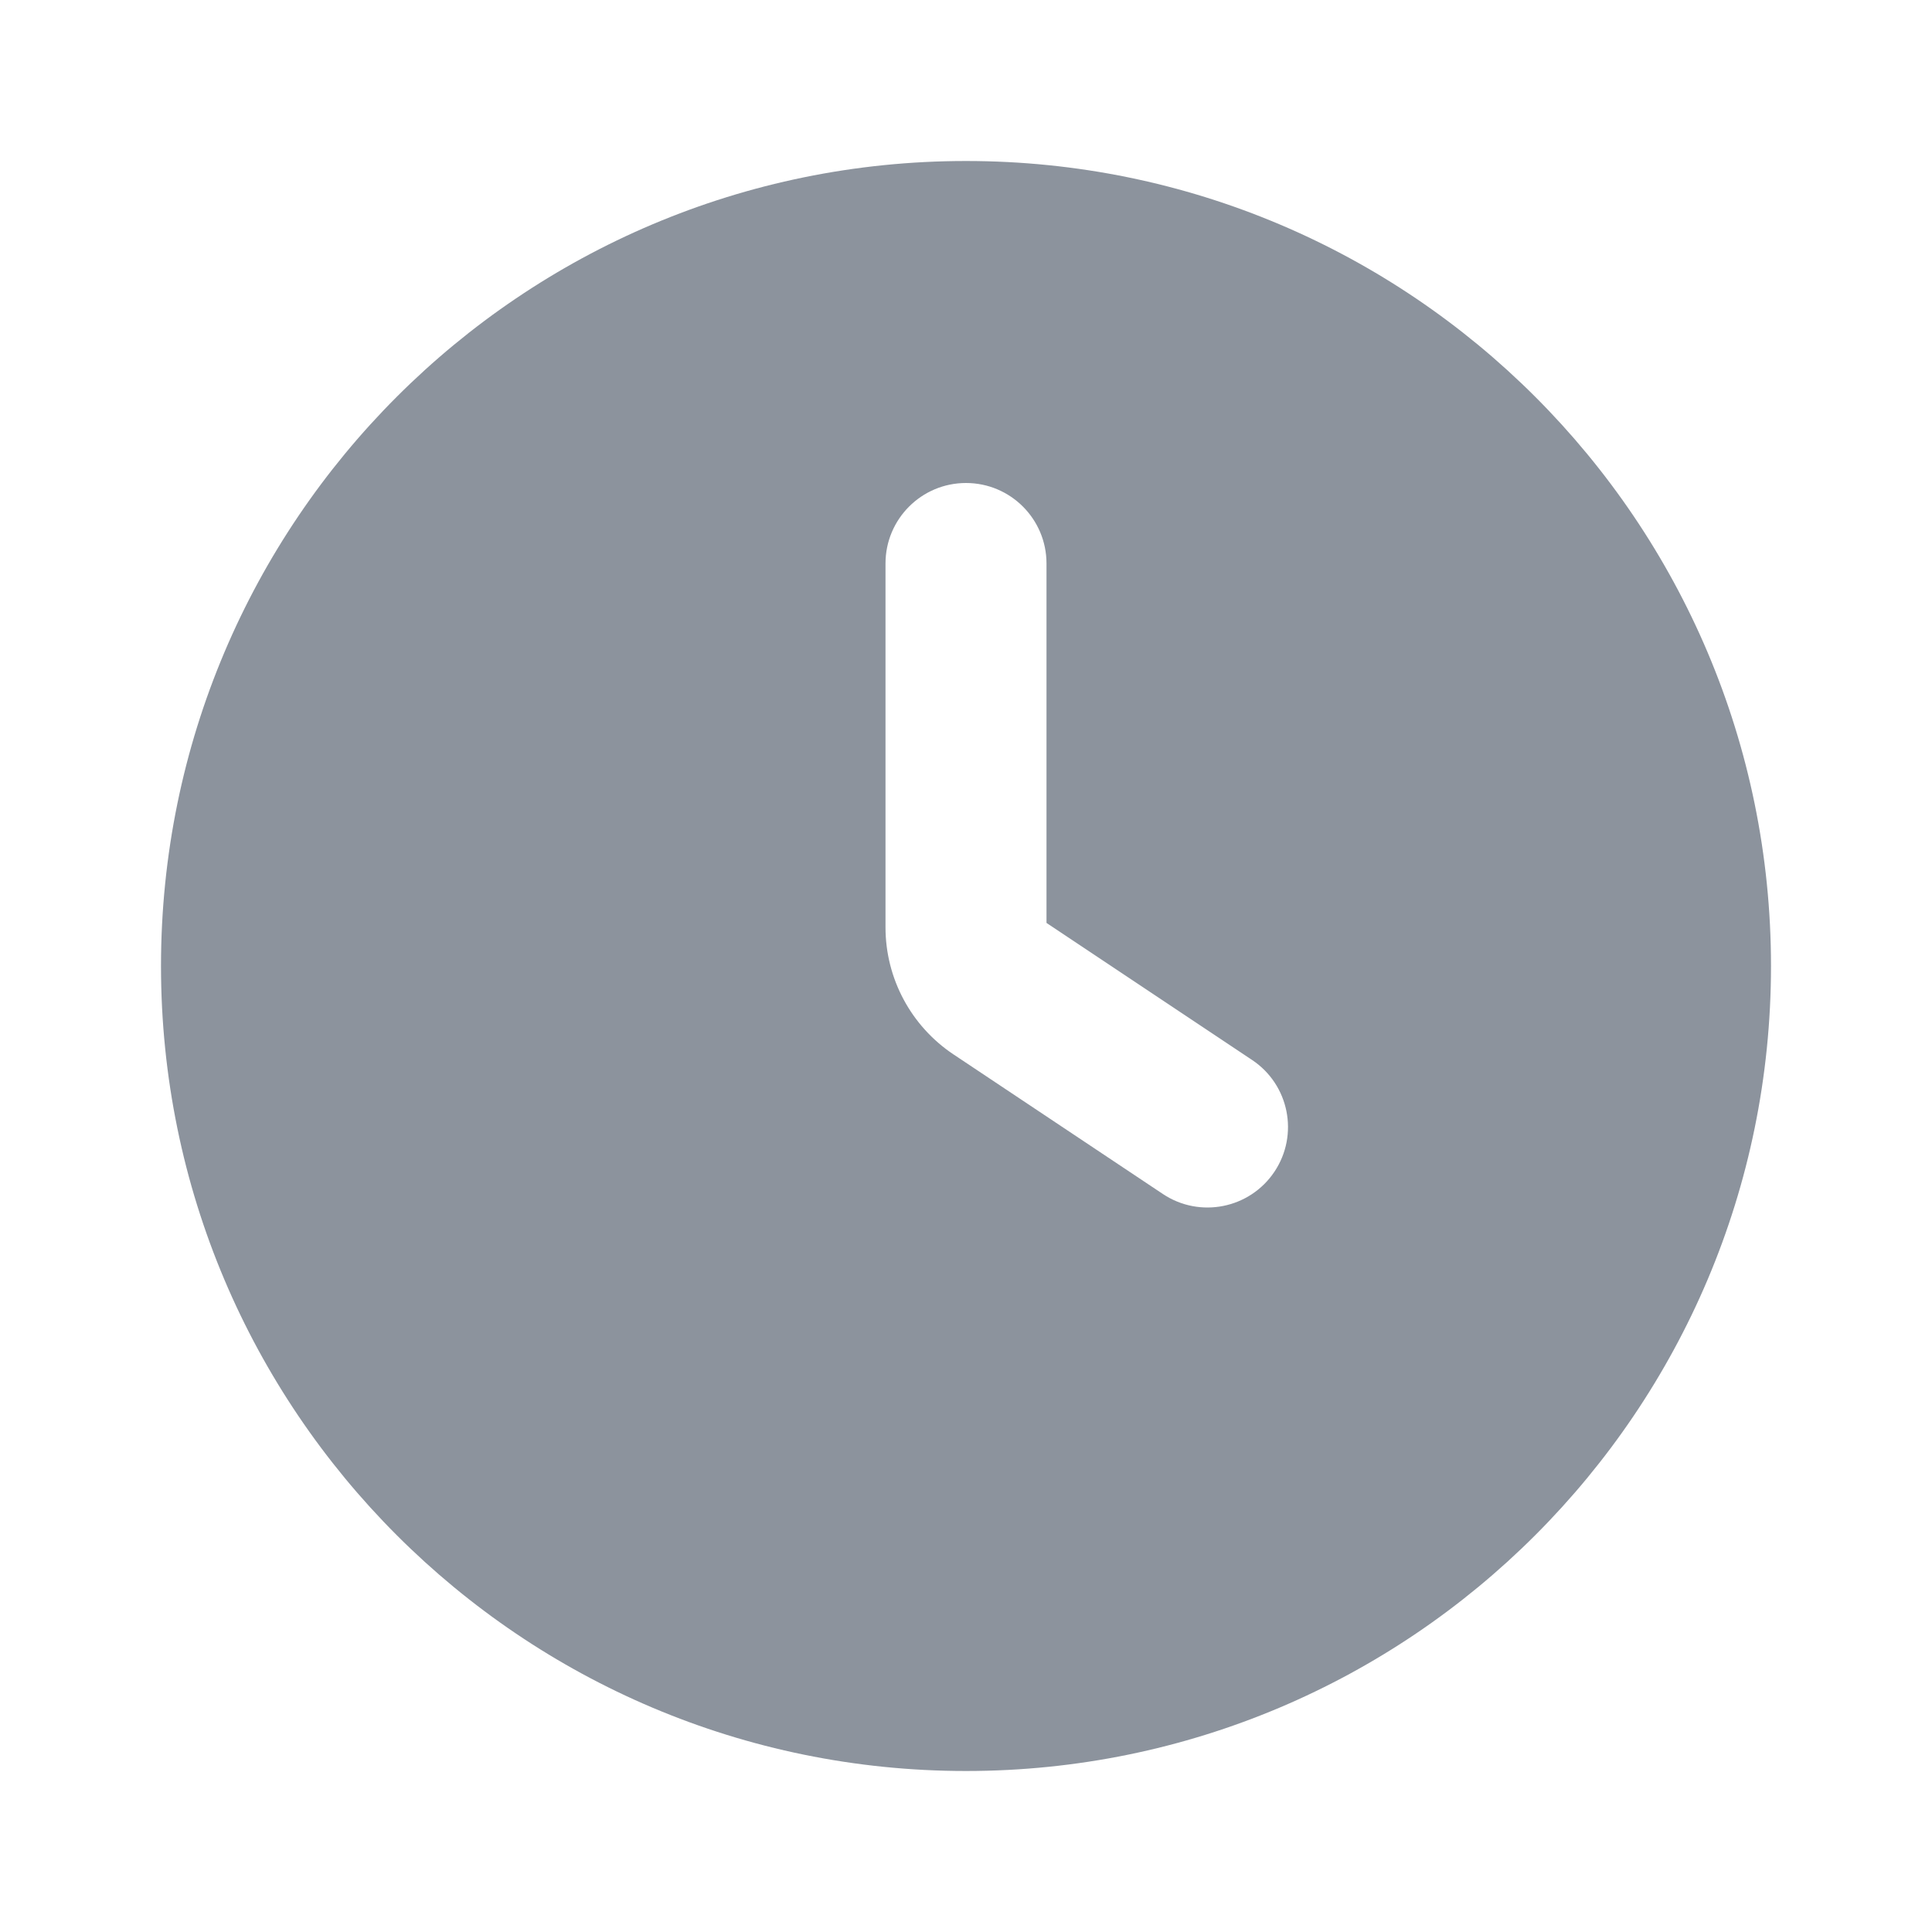 <svg width="800" height="800" viewBox="0 0 800 800" fill="none" xmlns="http://www.w3.org/2000/svg">
<g clip-path="url(#clip0_137_51)">
<path fill-rule="evenodd" clip-rule="evenodd" d="M66.666 400C66.666 215.905 215.905 66.667 400 66.667C584.093 66.667 733.333 215.905 733.333 400C733.333 584.093 584.093 733.333 400 733.333C215.905 733.333 66.666 584.093 66.666 400ZM527.736 485.157C517.523 500.473 496.826 504.613 481.51 494.403L394.837 436.62C377.237 424.887 366.667 405.137 366.667 383.987V383.333V233.333C366.667 214.924 381.59 200 400 200C418.41 200 433.333 214.924 433.333 233.333V382.16L518.49 438.93C533.806 449.143 537.946 469.84 527.736 485.157Z" fill="#8C939D"/>
</g>
<defs>
<clipPath id="clip0_137_51">
<rect width="800" height="800" fill="white"/>
</clipPath>
</defs>
</svg>
